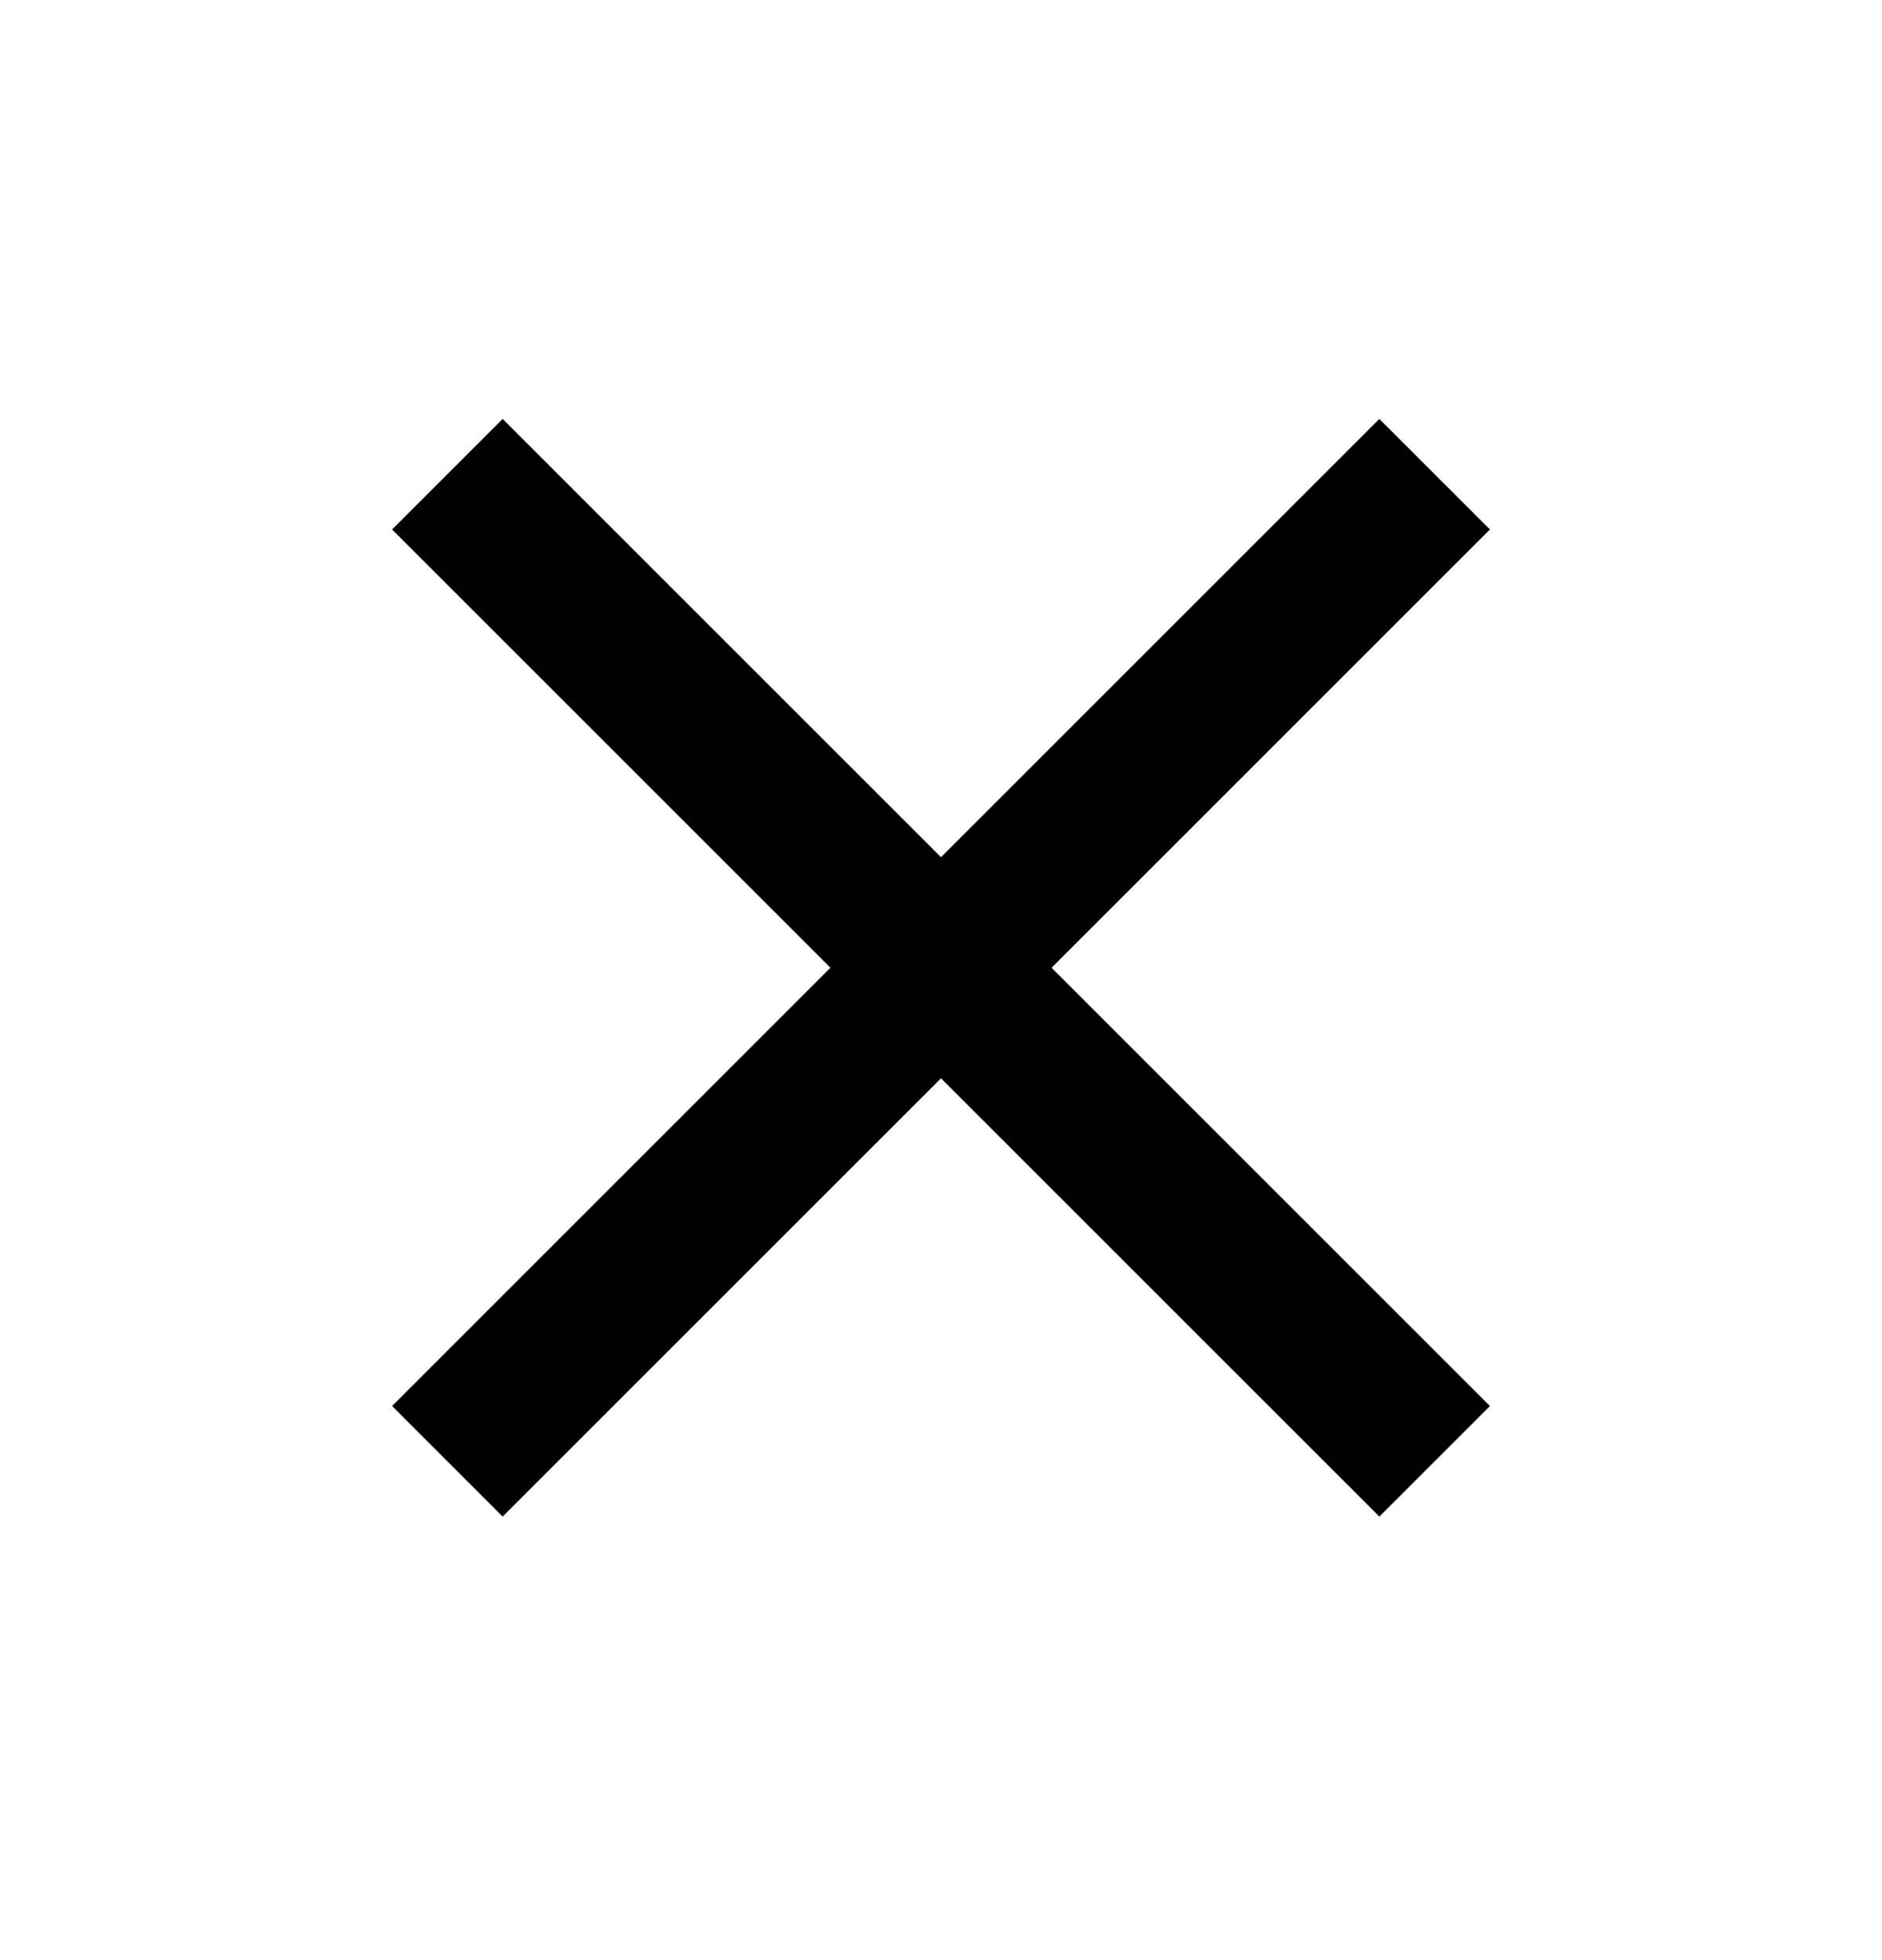 <svg width="24" height="25" viewBox="0 0 24 25" fill="none" xmlns="http://www.w3.org/2000/svg">
    <path
        d="M12 10.933L6.41 5.343L5 6.753L10.59 12.343L5 17.933L6.41 19.343L12 13.753L17.59 19.343L19 17.933L13.41 12.343L19 6.753L17.59 5.343L12 10.933Z"
        fill="black" />
</svg>
